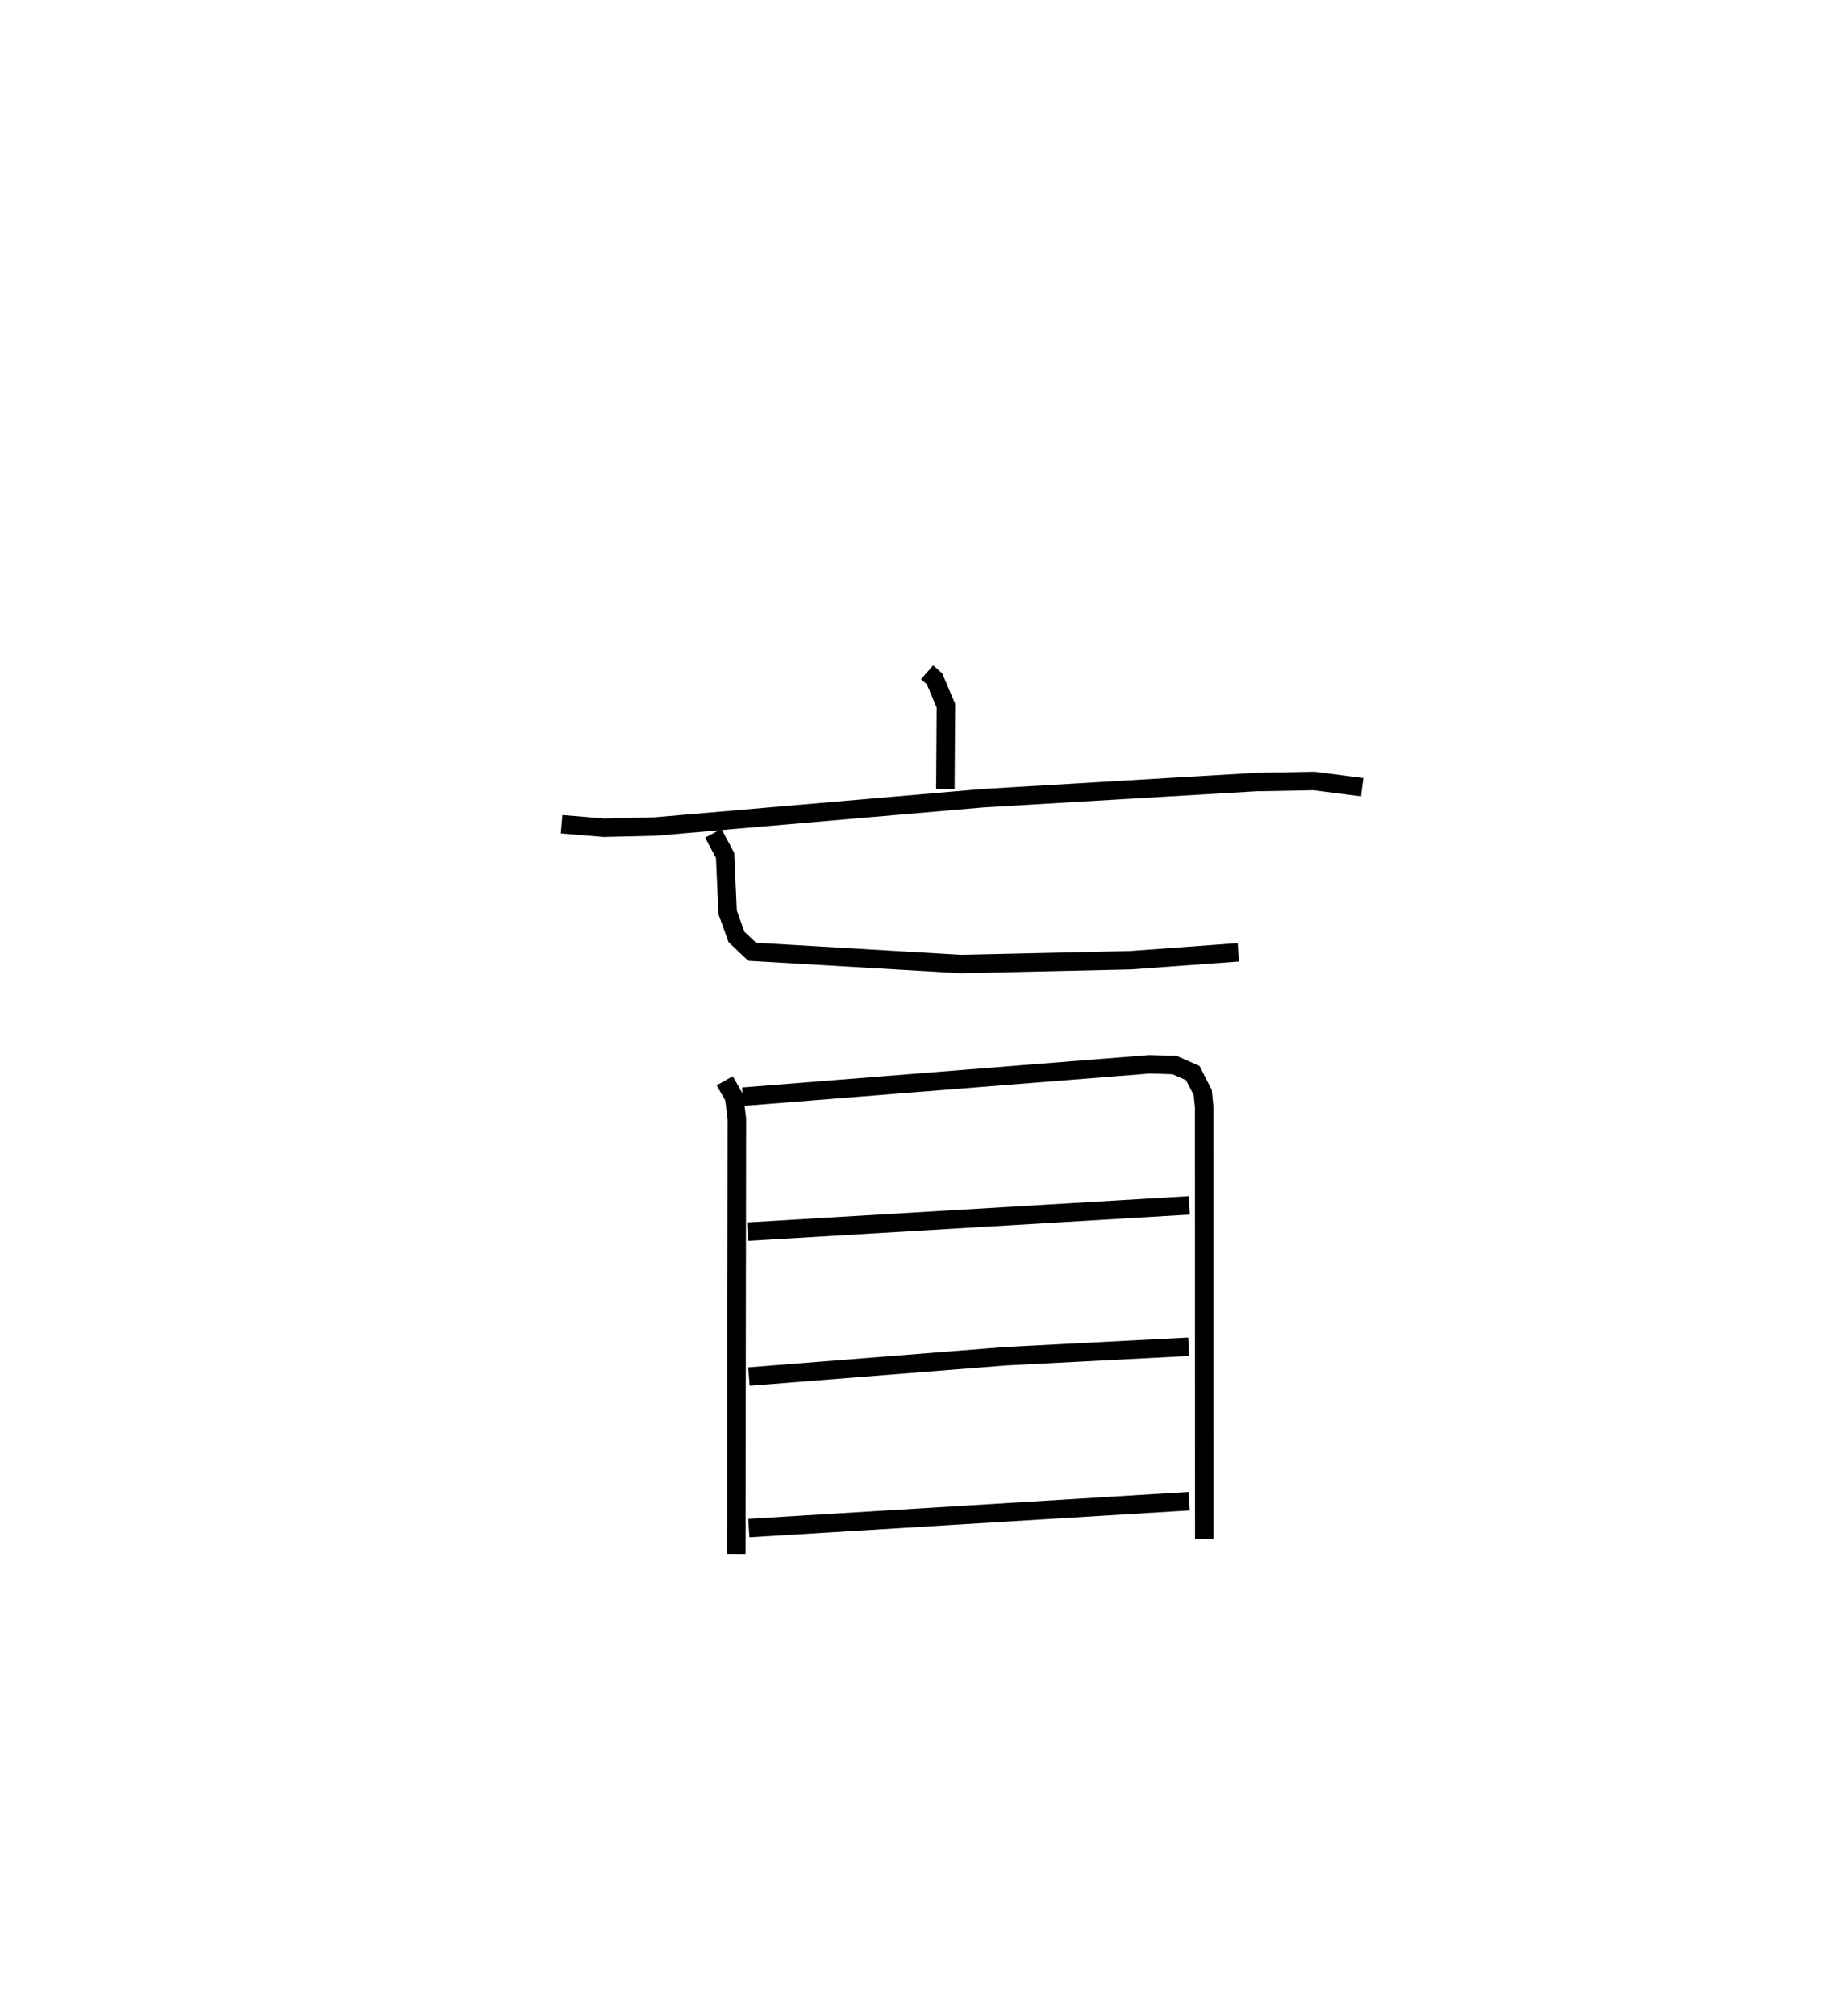<?xml version="1.0" encoding="utf-8" ?>
<svg baseProfile="full" height="109.08" version="1.1" width="98.726" xmlns="http://www.w3.org/2000/svg" xmlns:ev="http://www.w3.org/2001/xml-events" xmlns:xlink="http://www.w3.org/1999/xlink"><defs /><rect fill="white" height="109.08" width="98.726" x="0" y="0" /><path d="M25,25 m0.0,0.0 m25.178,11.371 l0.405,0.355 0.615,1.454 l-0.029,4.503 m-20.769,1.913 l2.289,0.19 2.793,-0.068 l17.75,-1.535 14.764,-0.873 l3.125,-0.057 2.605,0.337 m-35.119,2.496 l0.64,1.198 0.137,3.079 l0.48,1.33 0.848,0.802 l11.274,0.662 9.207,-0.206 l5.834,-0.426 m-27.801,6.948 l0.514,0.905 0.145,1.164 l-0.032,23.537 m0.354,-24.745 l22.011,-1.753 1.353,0.039 l0.99,0.436 0.538,1.056 l0.077,0.781 0.005,23.392 m-24.715,-16.649 l23.903,-1.424 m-23.831,9.266 l13.898,-1.102 9.903,-0.513 m-23.806,9.812 l23.829,-1.456 " fill="none" stroke="black" stroke-width="1" /></svg>